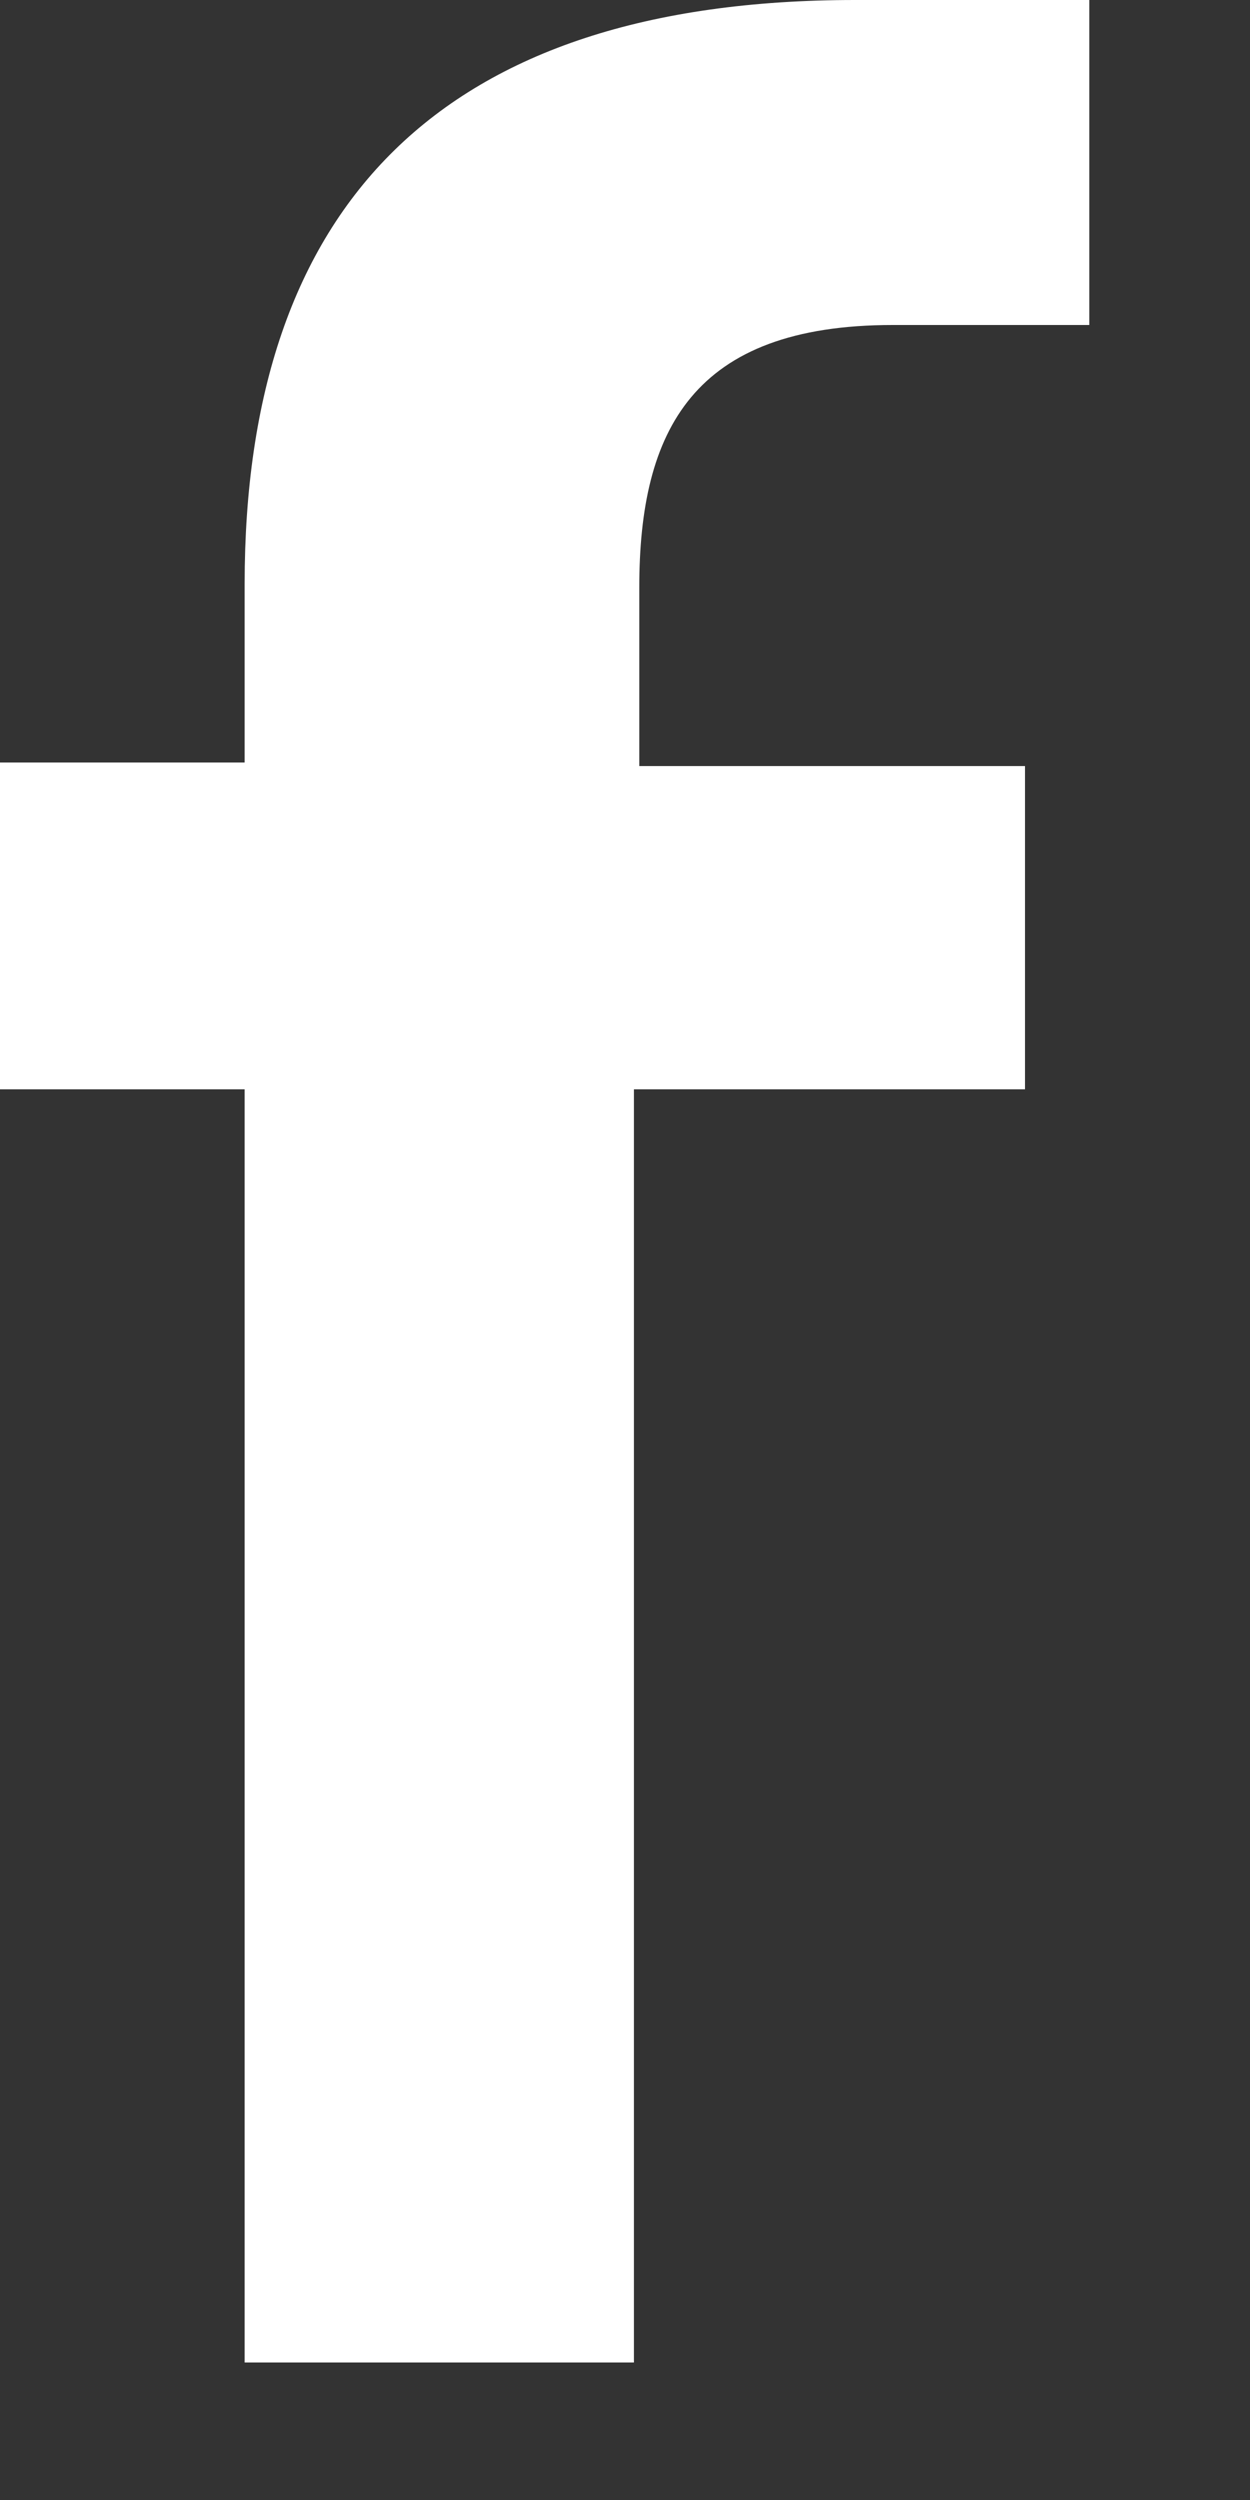 <svg width="100%" height="100%" viewBox="0 0 7 14" fill="none" xmlns="http://www.w3.org/2000/svg">
<rect x="0" y="0" width="7" height="14" fill="#333333" stroke="none"/>
<g clip-path="url(#clip0_16_291)">
<path d="M3.55 6.1V13.23H1.37V6.1H0V4.27H1.37V3.27C1.37 1.15 2.47 0 4.79 0H6.1V1.82H5C3.88 1.82 3.58 2.41 3.58 3.29V4.29H5.74V6.1H3.55Z" fill="white"/>
</g>
<defs>
<clipPath id="clip0_16_291">
<rect width="6.1" height="13.23" fill="white"/>
</clipPath>
</defs>
</svg>

